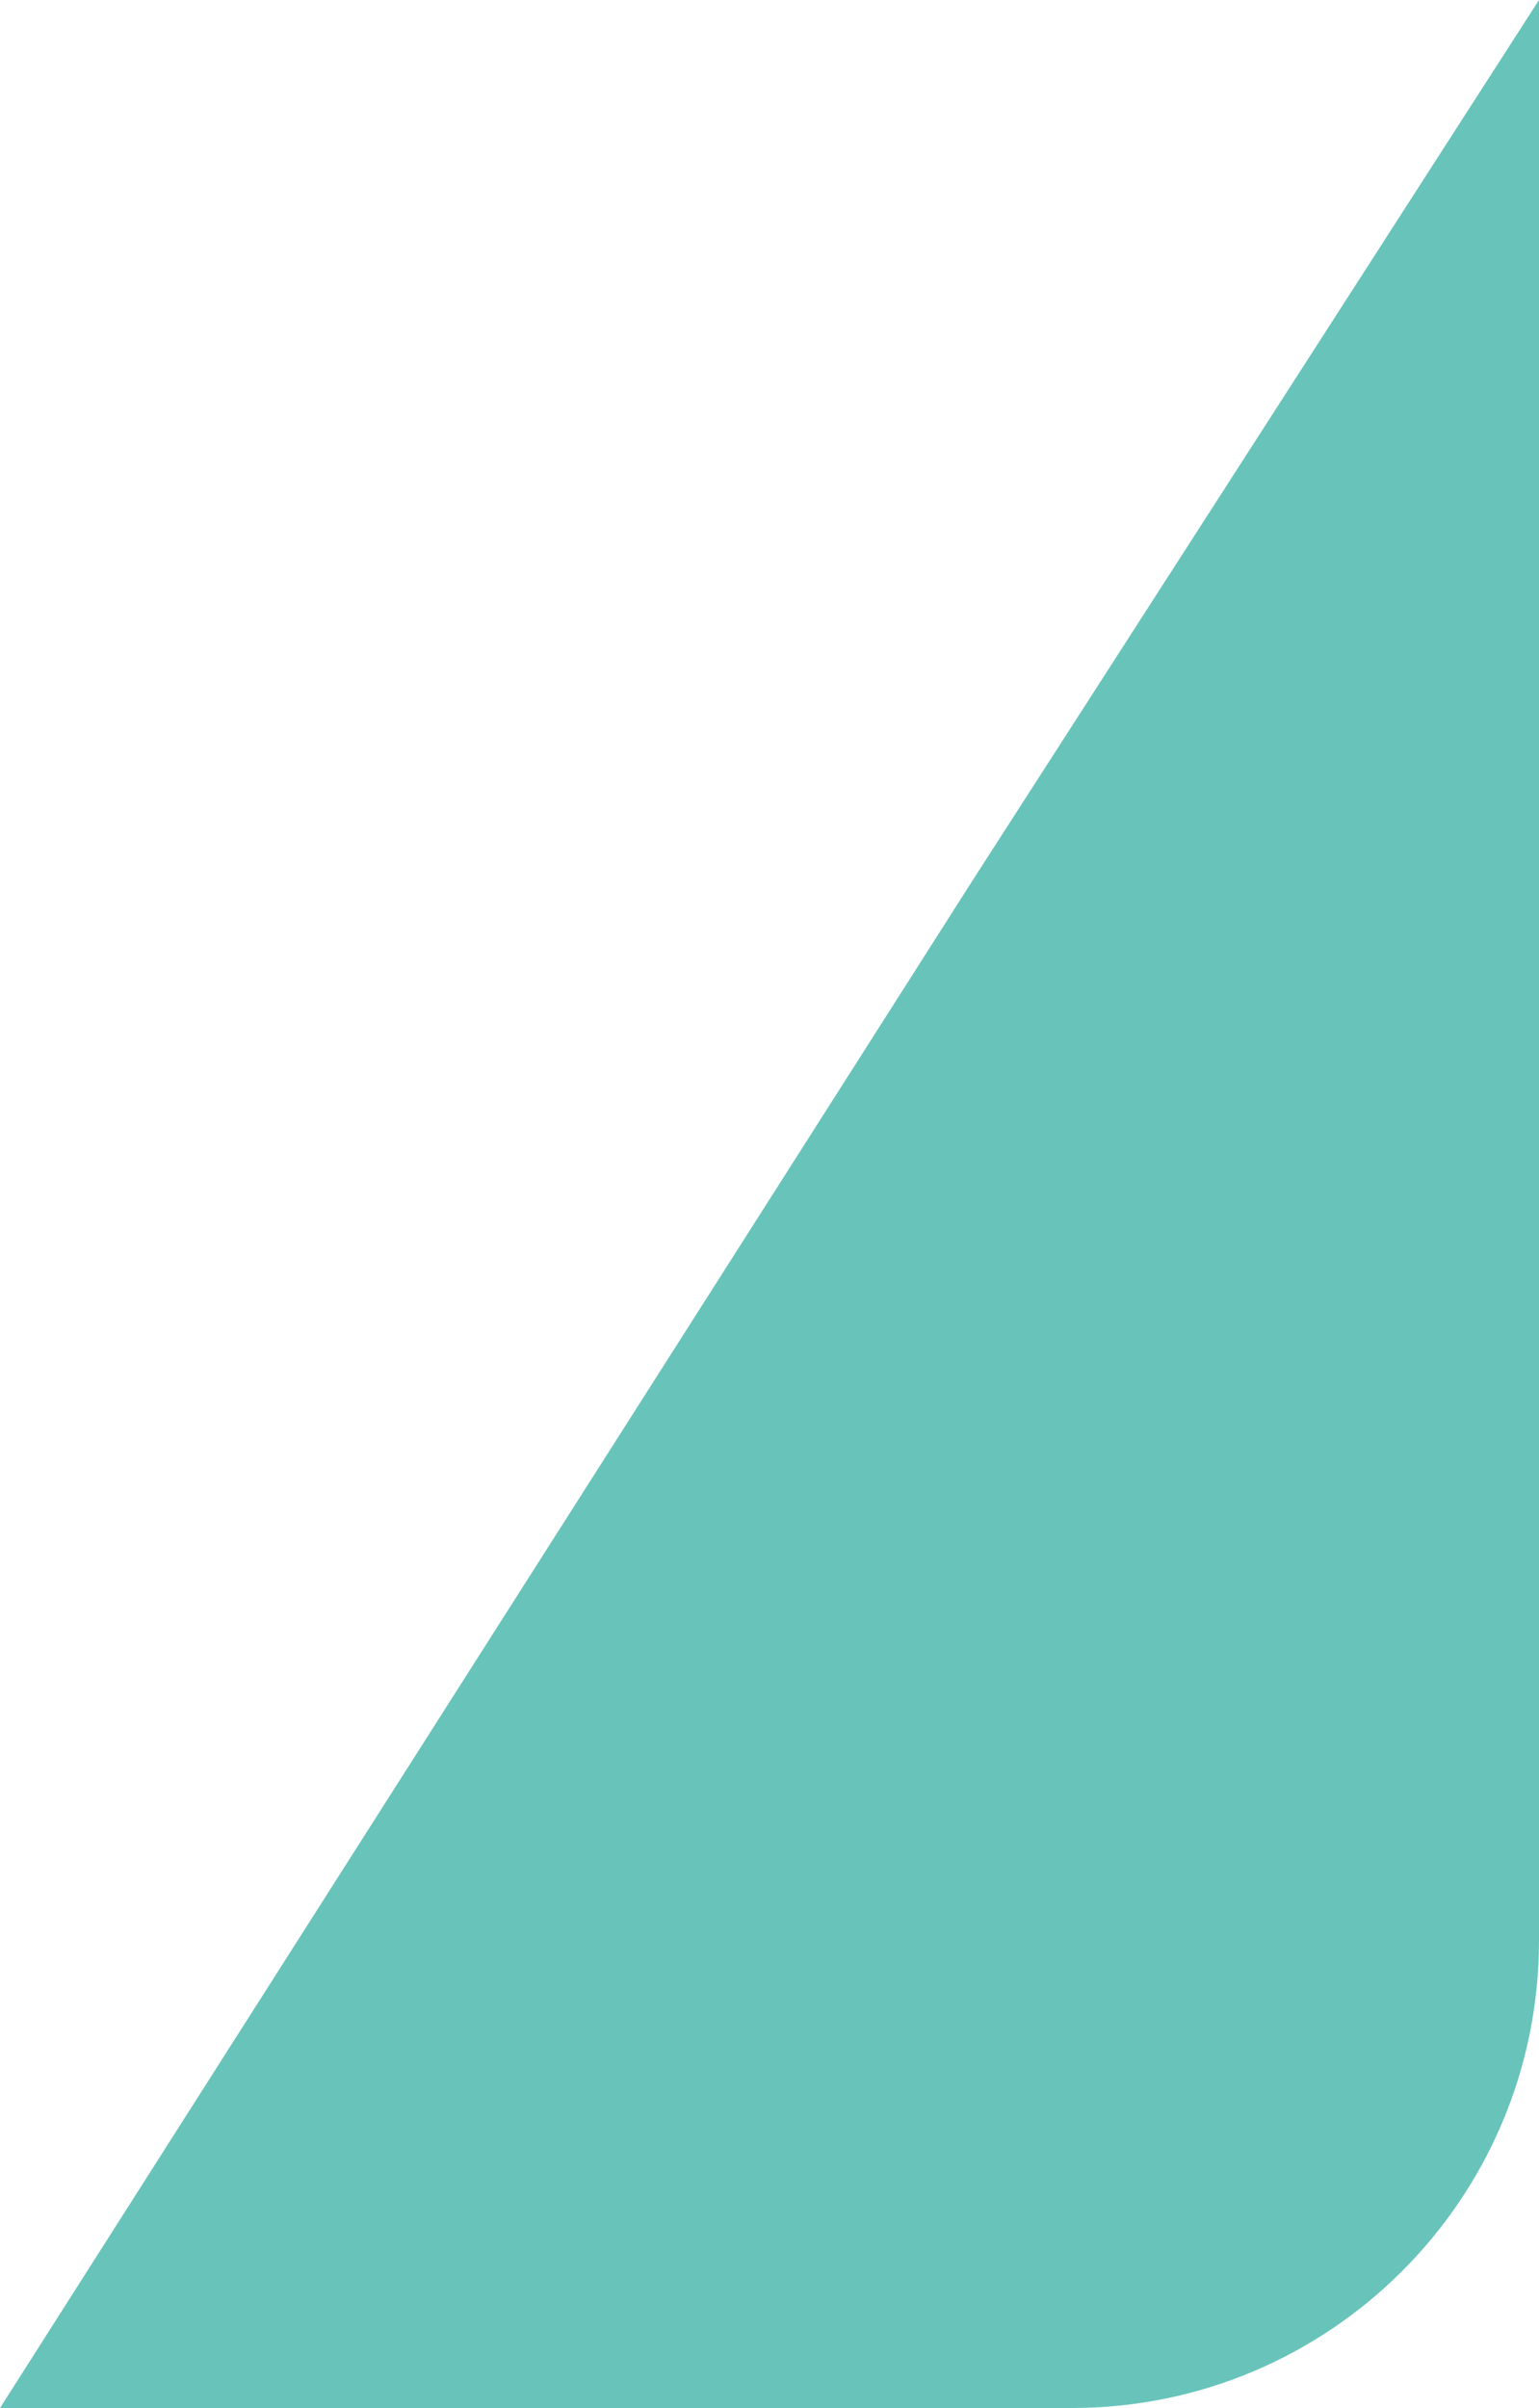 <svg width="326" height="510" viewBox="0 0 326 510" fill="none" xmlns="http://www.w3.org/2000/svg">
<path d="M206 186.5L326 0V411C326 465.676 281.676 510 227 510H0L206 186.5Z" fill="#019D8D" fill-opacity="0.59"/>
</svg>
